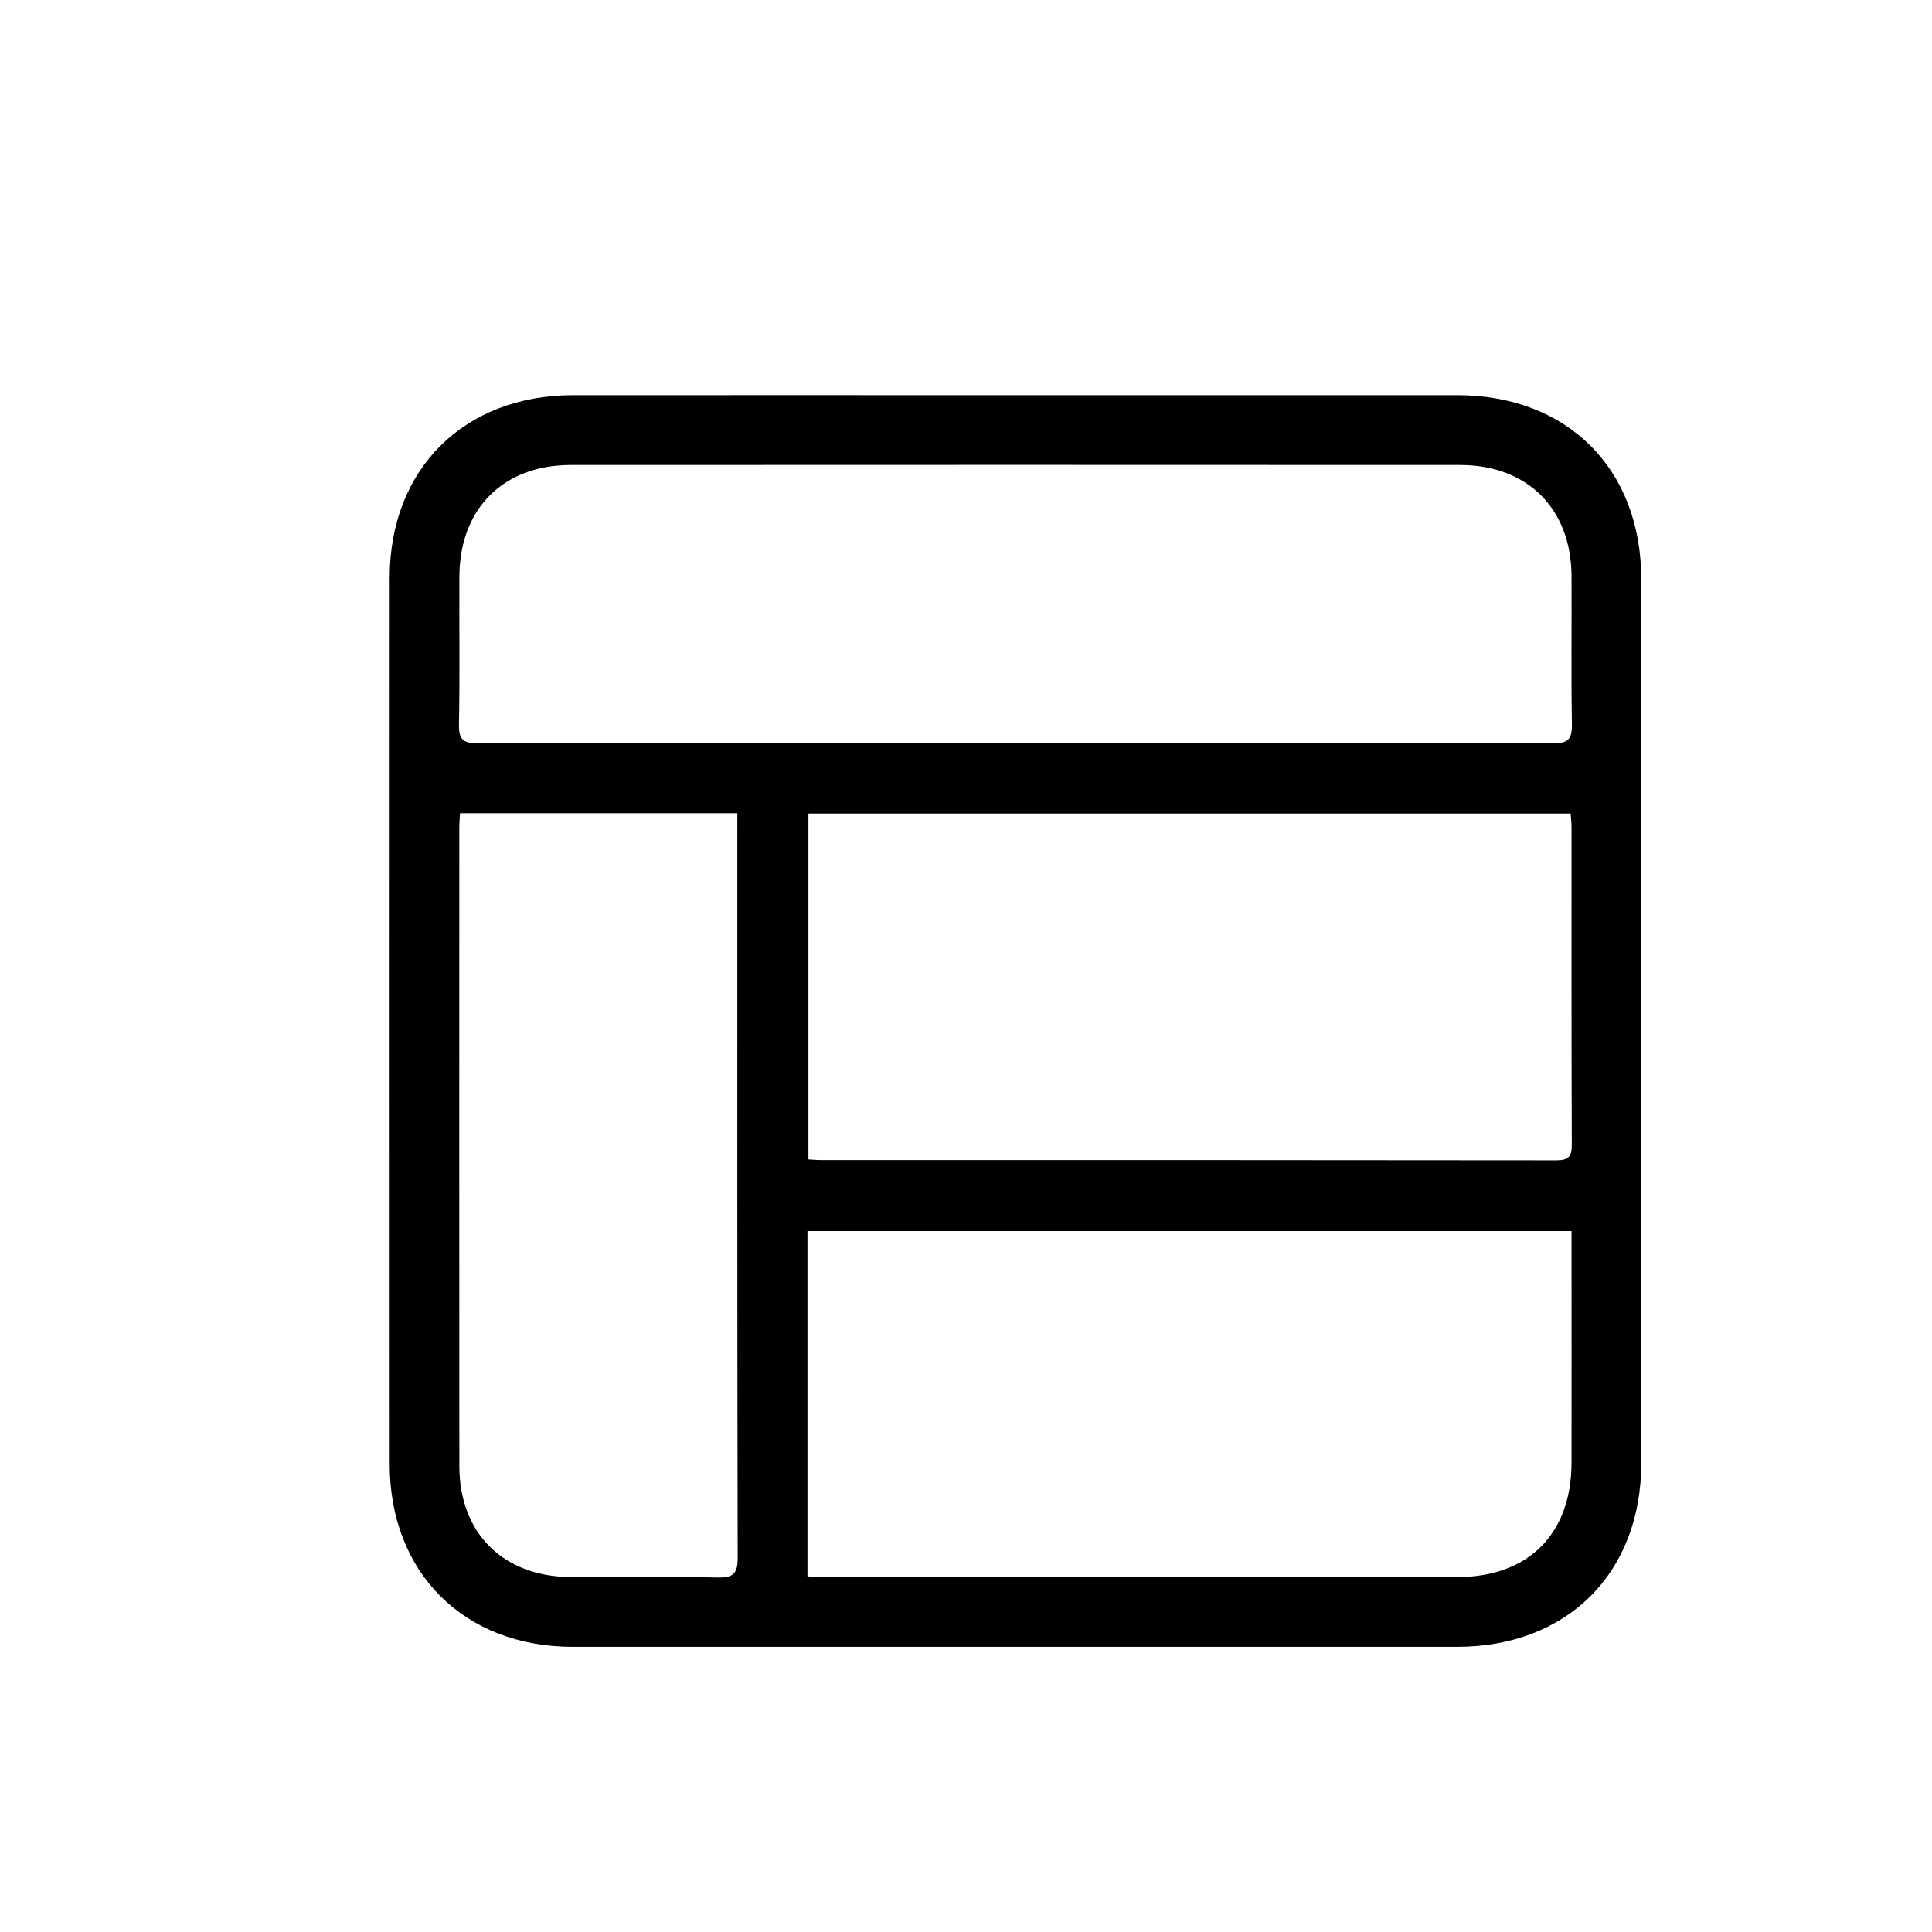 <?xml version="1.0" encoding="UTF-8"?>
<svg id="Layer_1" data-name="Layer 1" xmlns="http://www.w3.org/2000/svg" viewBox="0 0 500 500">
  <defs>
    <style>
      .cls-1 {
        stroke-width: 0px;
      }
    </style>
  </defs>
  <path class="cls-1" d="M262.93,102.28c38.08,0,76.15,0,114.23,0,28.48,0,47.59,19.08,47.59,47.54.01,76.29.01,152.59,0,228.88,0,28.4-19.16,47.49-47.65,47.49-76.29,0-152.59.01-228.88,0-28.16,0-47.37-19.2-47.37-47.34-.01-76.43-.02-152.87,0-229.3,0-28.13,19.21-47.25,47.43-47.27,38.22-.02,76.43,0,114.65,0ZM262.82,192.28c46.37,0,92.73-.05,139.1.09,3.93.01,4.96-1.11,4.89-4.94-.23-12.78-.03-25.57-.1-38.36-.1-17.43-11.38-28.72-28.86-28.73-76.72-.04-153.43-.04-230.15,0-17.46.01-28.72,11.33-28.81,28.78-.07,12.79.14,25.57-.11,38.36-.08,3.92,1.1,4.9,4.94,4.89,46.37-.13,92.73-.08,139.1-.08ZM209.22,210.55v89.5c1.1.06,2.06.17,3.02.17,63.5,0,127-.01,190.5.07,3.17,0,4.05-.93,4.04-4.06-.11-27.39-.06-54.79-.07-82.19,0-1.09-.14-2.19-.23-3.49h-197.25ZM208.97,407.96c1.75.08,3.12.19,4.5.19,54.52,0,109.03.02,163.55,0,18.53,0,29.66-11.12,29.69-29.62.03-18.55,0-37.09,0-55.64v-4.29h-197.74v89.36ZM119.05,210.47c-.07,1.49-.18,2.59-.18,3.69,0,55.09-.04,110.19.01,165.28.02,17.41,11.39,28.62,28.9,28.7,12.65.06,25.3-.15,37.95.11,4.01.08,5.19-.97,5.18-5.09-.13-62.68-.09-125.37-.09-188.05v-4.65h-71.78Z"/>
</svg>
